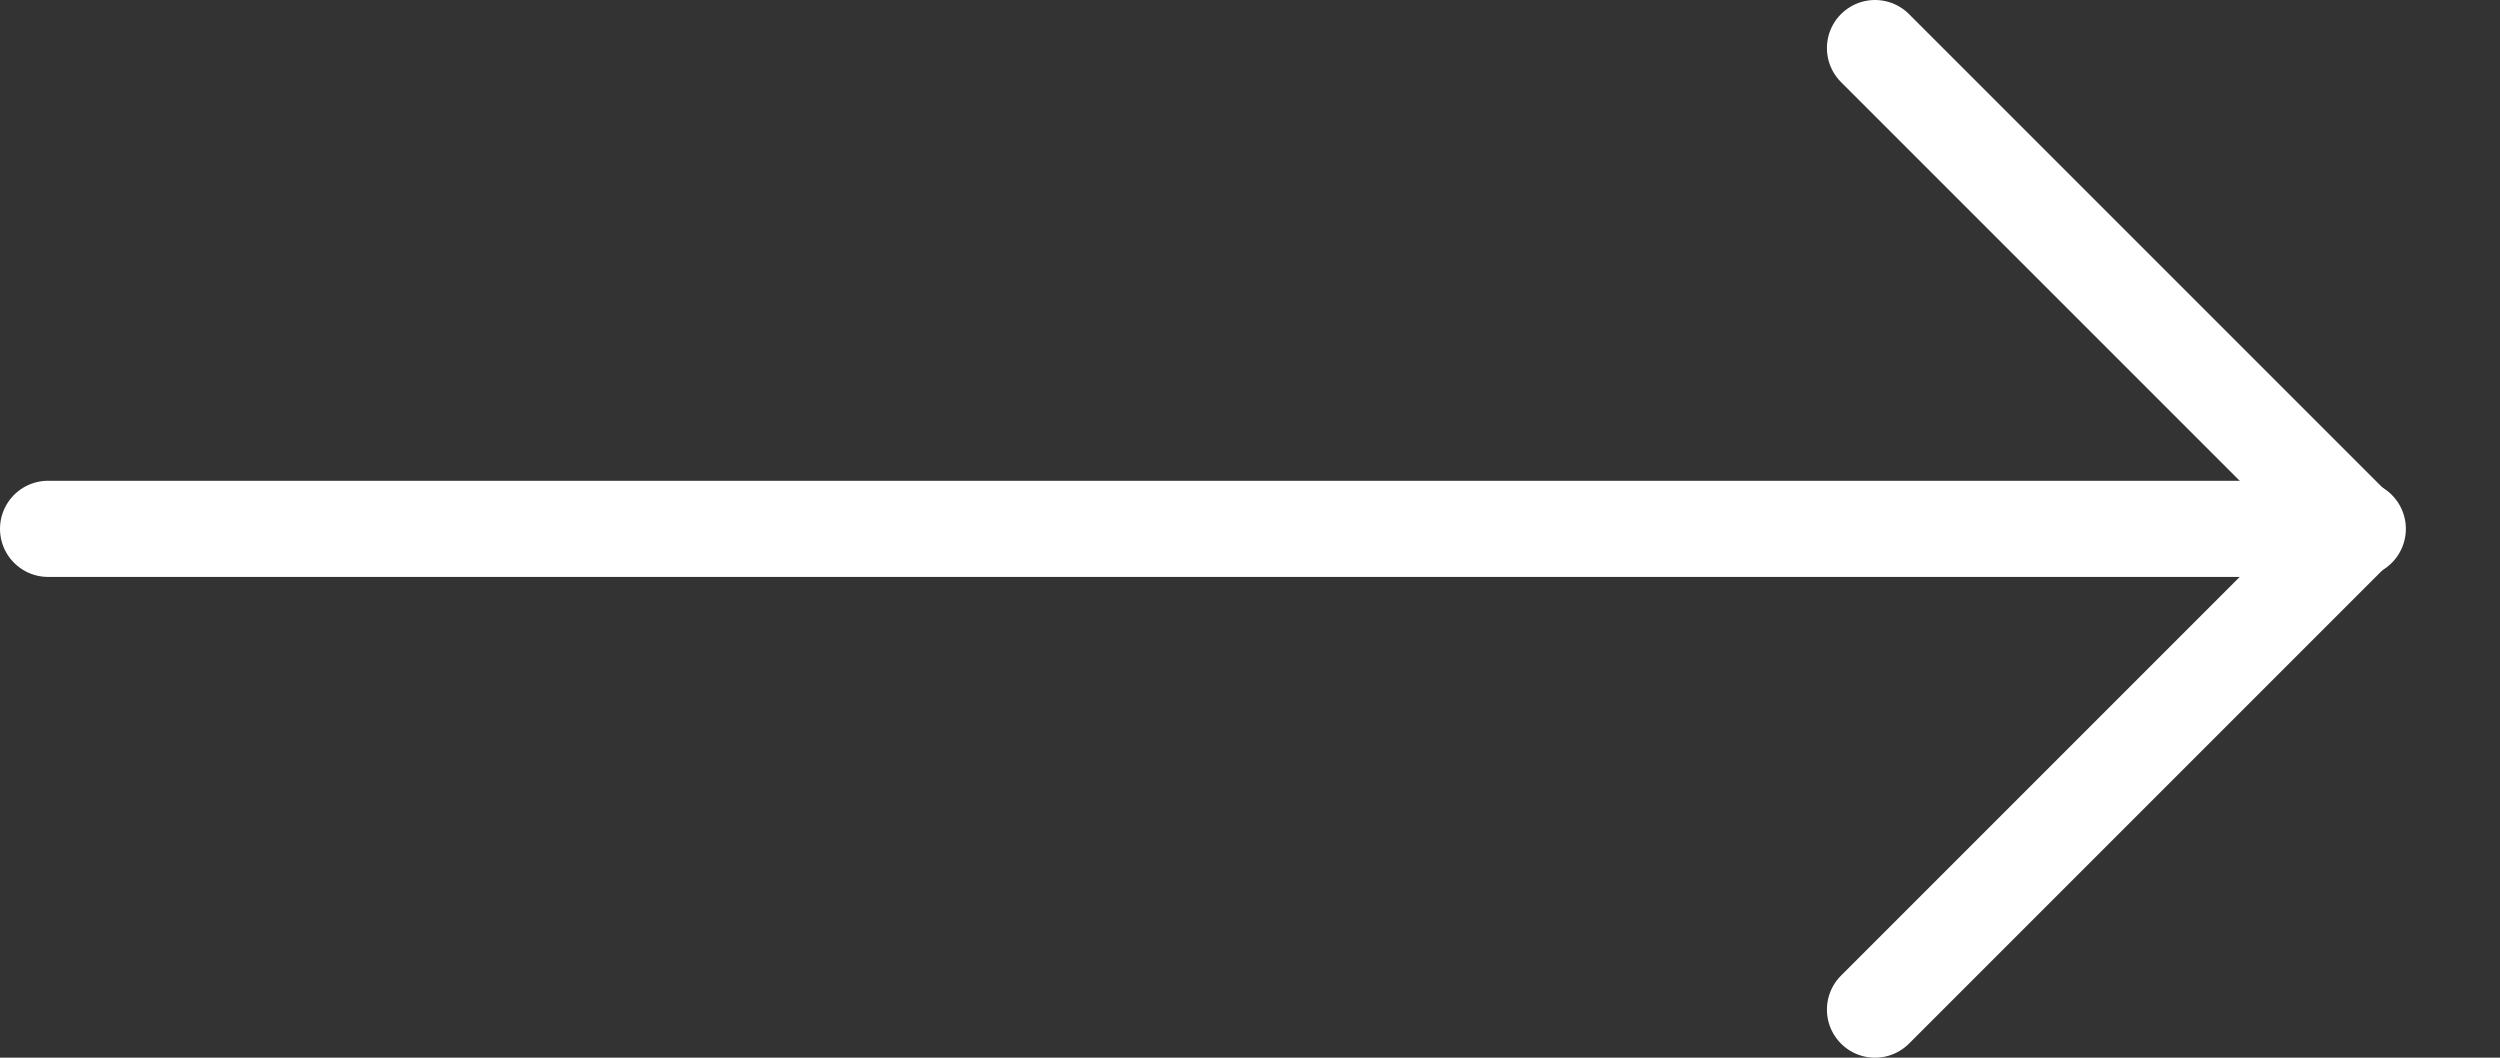 <?xml version="1.0" encoding="UTF-8"?>
<svg width="26px" height="11px" viewBox="0 0 26 11" version="1.1" xmlns="http://www.w3.org/2000/svg" xmlns:xlink="http://www.w3.org/1999/xlink">
    <rect x="0" y="0" width="26" height="11" fill="#333333" stroke="none"/>
    <!-- Generator: Sketch 47.1 (45422) - http://www.bohemiancoding.com/sketch -->
    <title>Icon</title>
    <desc>Created with Sketch.</desc>
    <defs></defs>
    <g id="Page-1" stroke="none" stroke-width="1" fill="none" fill-rule="evenodd" stroke-linecap="round" stroke-linejoin="bevel">
        <g id="Light" transform="translate(-1171, -662)" stroke="#FFFFFF">
            <g id="Group" transform="translate(623, 655)">
                <g id="Icon" transform="translate(548, 7)">
                    <path d="M0.5,5.5 L24.521,5.5" id="Line-2"></path>
                    <path d="M24.5,5.5 L19.5,0.5" id="Line-3"></path>
                    <path d="M24.5,5.5 L19.5,10.5" id="Line-4"></path>
                </g>
            </g>
        </g>
    </g>
</svg>